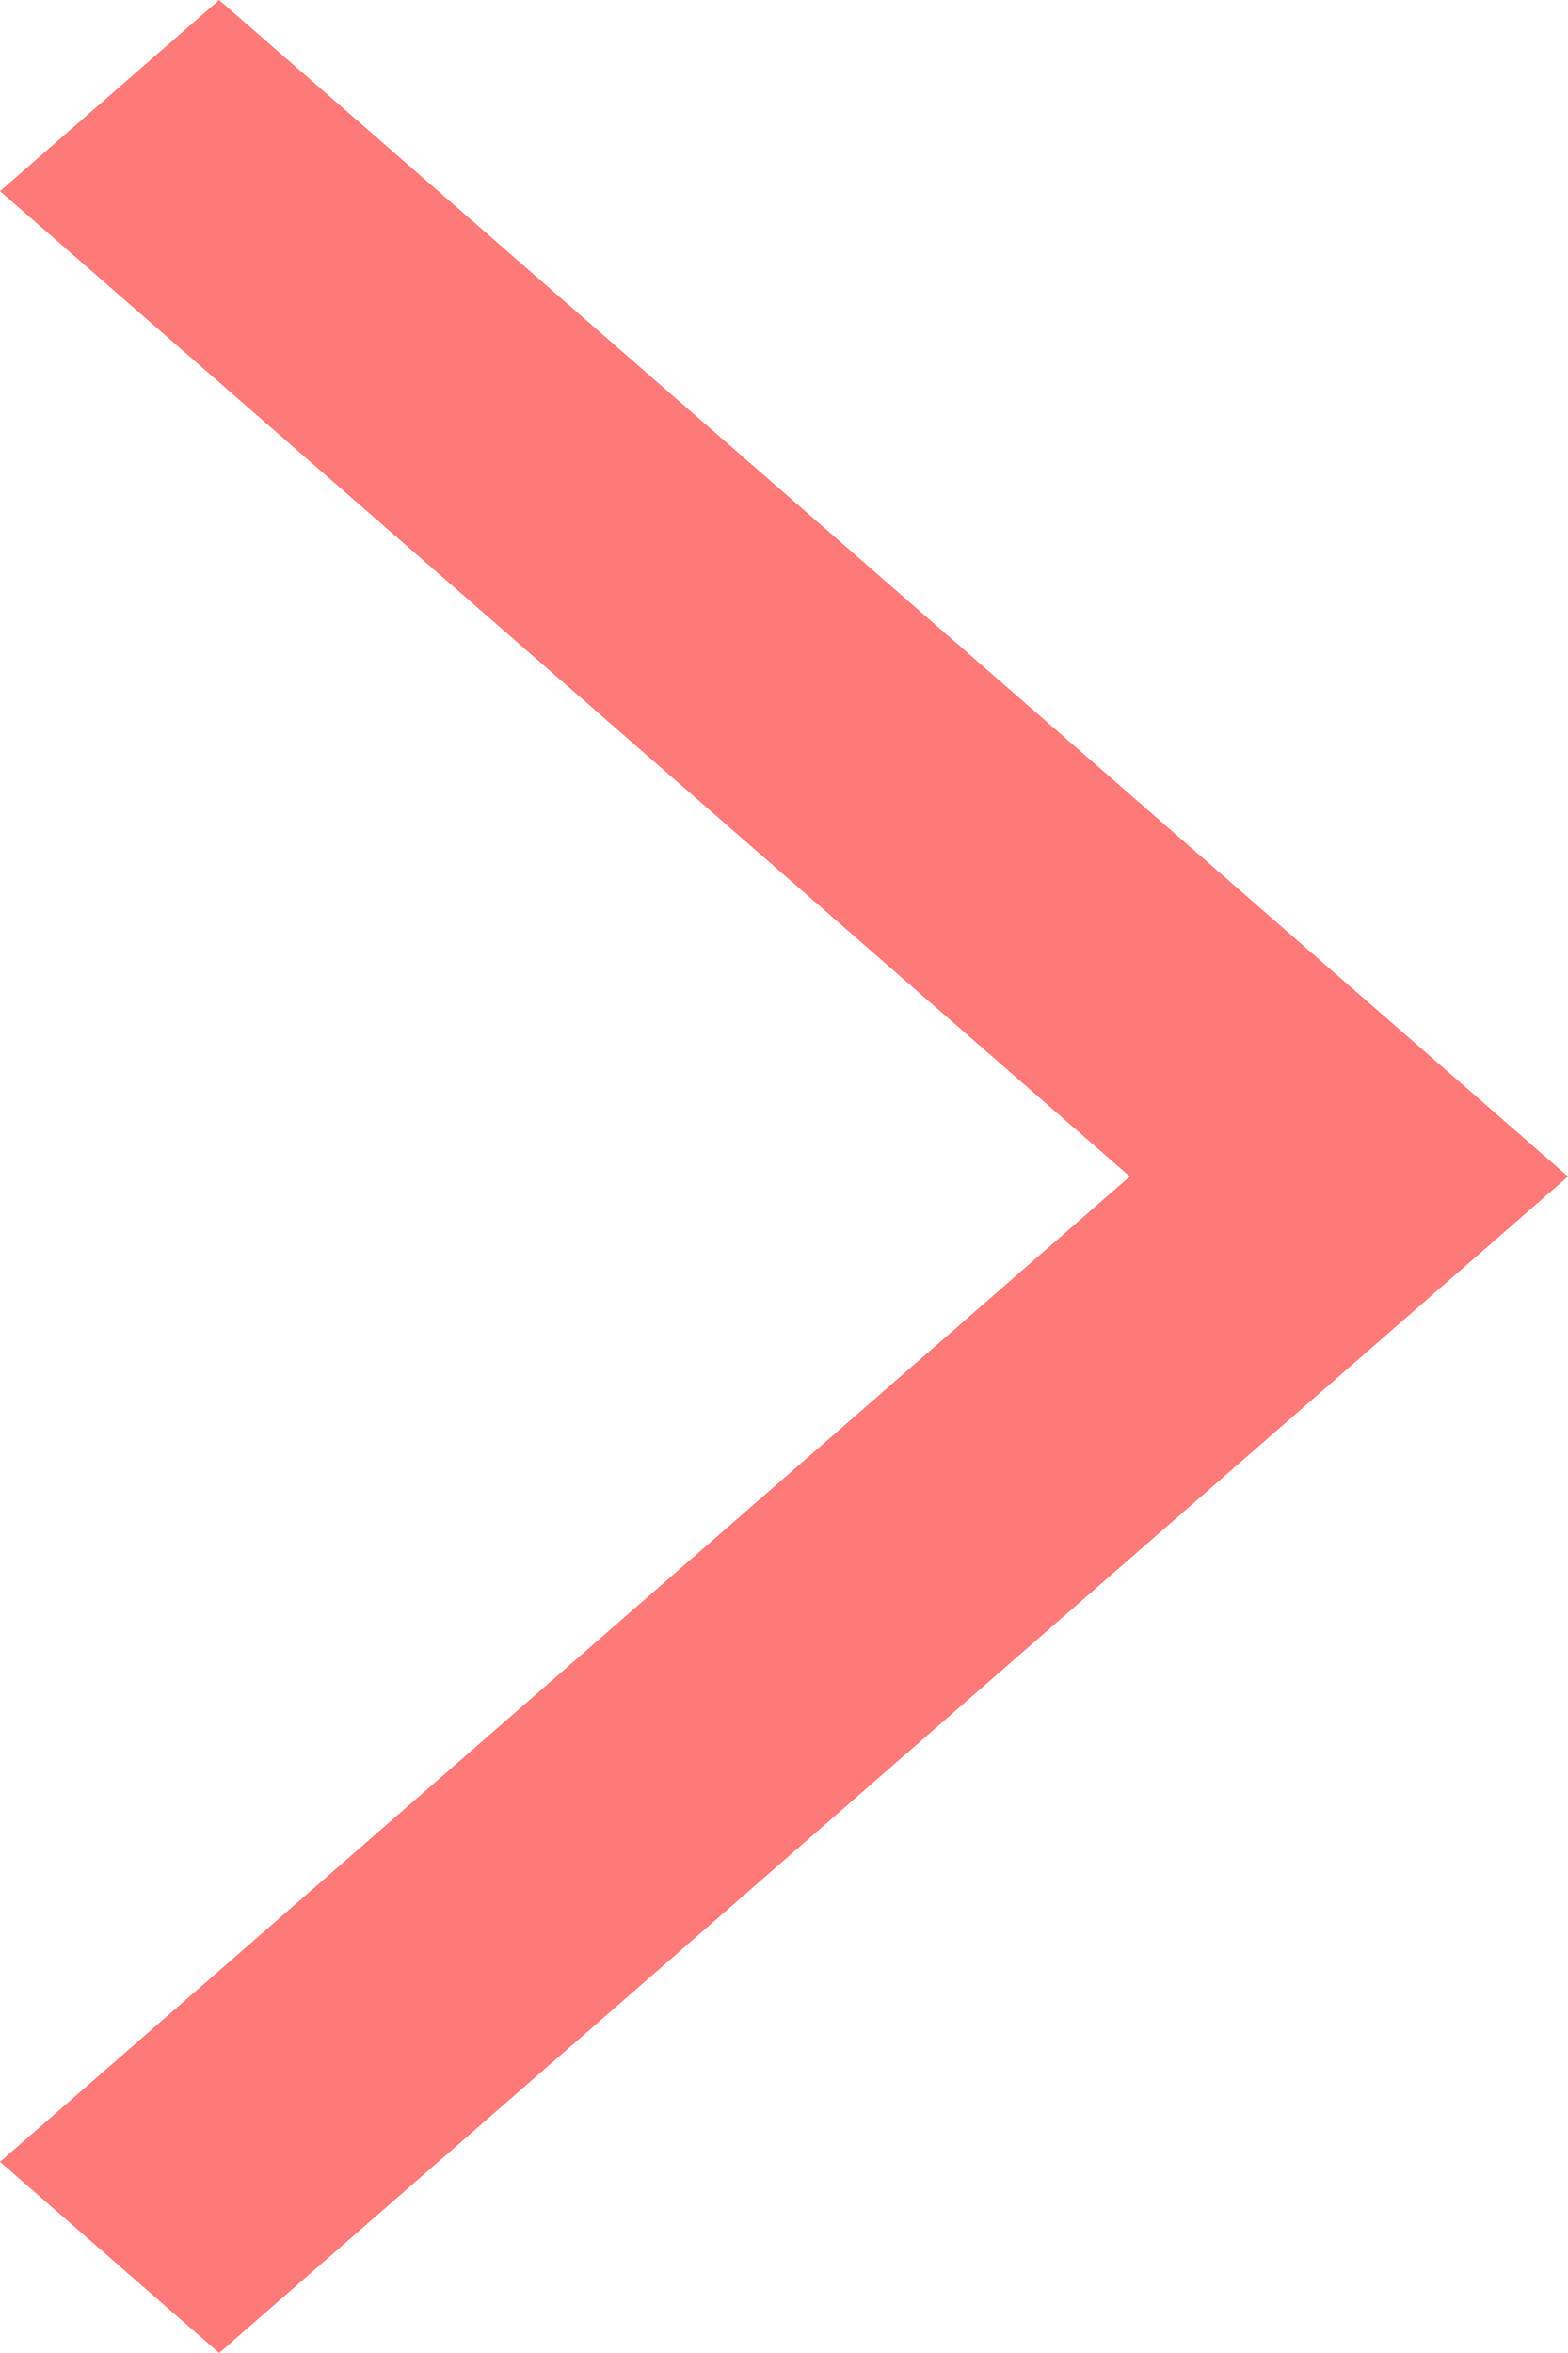 <svg width="8" height="12" viewBox="0 0 8 12" fill="none" xmlns="http://www.w3.org/2000/svg">
<path fill-rule="evenodd" clip-rule="evenodd" d="M5.764 6L0 0.975L1.118 0L8 6L1.118 12L0 11.025L5.764 6Z" fill="#FD7A78"/>
</svg>

